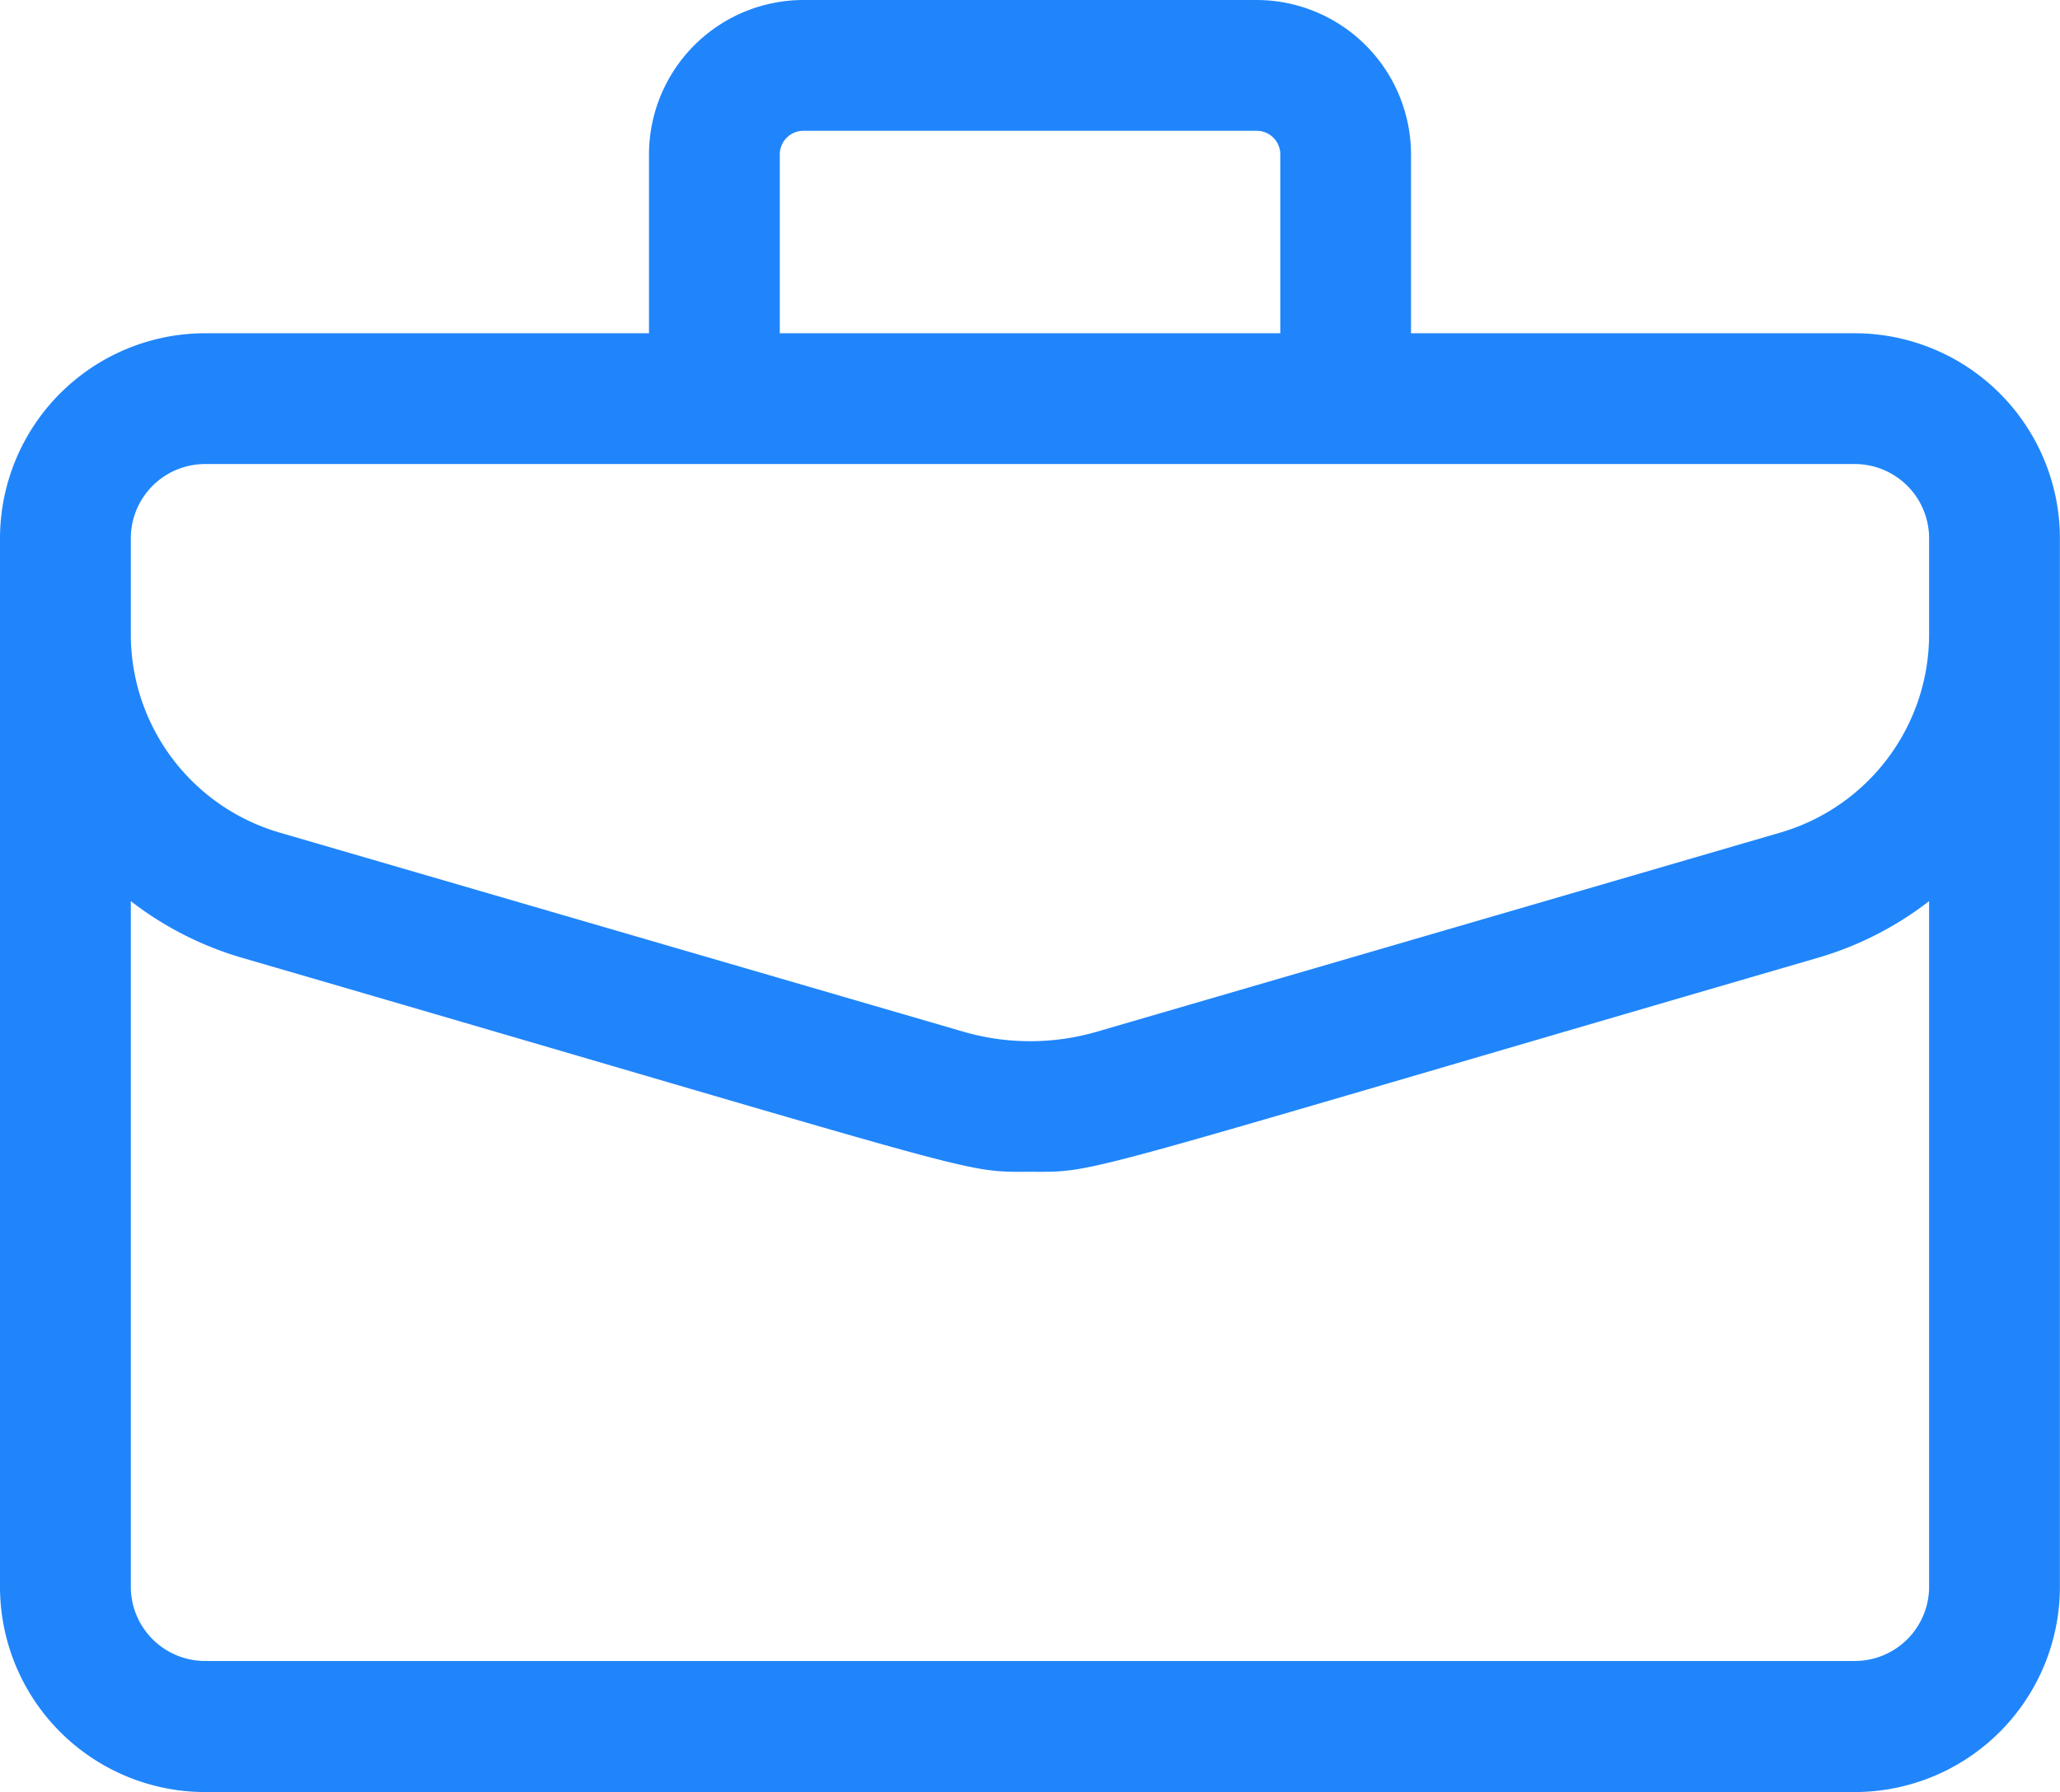 <svg xmlns="http://www.w3.org/2000/svg" width="21.781" height="18.951" viewBox="0 0 21.781 18.951">
  <g id="Project" transform="translate(-335 -1587.185)">
    <path id="_2630097" data-name="2630097" d="M19.612,36.26H14.919V34.369a1.635,1.635,0,0,0-1.633-1.633H8.495a1.635,1.635,0,0,0-1.633,1.633V36.26H2.168A2.171,2.171,0,0,0,0,38.428v11.09a2.171,2.171,0,0,0,2.168,2.168H19.612a2.171,2.171,0,0,0,2.168-2.168V38.428A2.171,2.171,0,0,0,19.612,36.26ZM8.245,34.369a.25.25,0,0,1,.25-.25h4.792a.25.25,0,0,1,.25.25V36.26H8.245ZM1.383,38.428a.786.786,0,0,1,.785-.785H19.612a.786.786,0,0,1,.785.785v1.024a2.184,2.184,0,0,1-1.566,2.086L11.6,43.645a2.528,2.528,0,0,1-1.416,0L2.949,41.538a2.184,2.184,0,0,1-1.566-2.086ZM19.612,50.3H2.168a.786.786,0,0,1-.785-.785v-7.25a3.541,3.541,0,0,0,1.179.6c7.991,2.326,7.58,2.262,8.328,2.262s.328.067,8.328-2.262a3.54,3.54,0,0,0,1.179-.6v7.25a.786.786,0,0,1-.785.785Z" transform="translate(335 1554.449)" fill="#2085fb"/>
  </g>
</svg>
